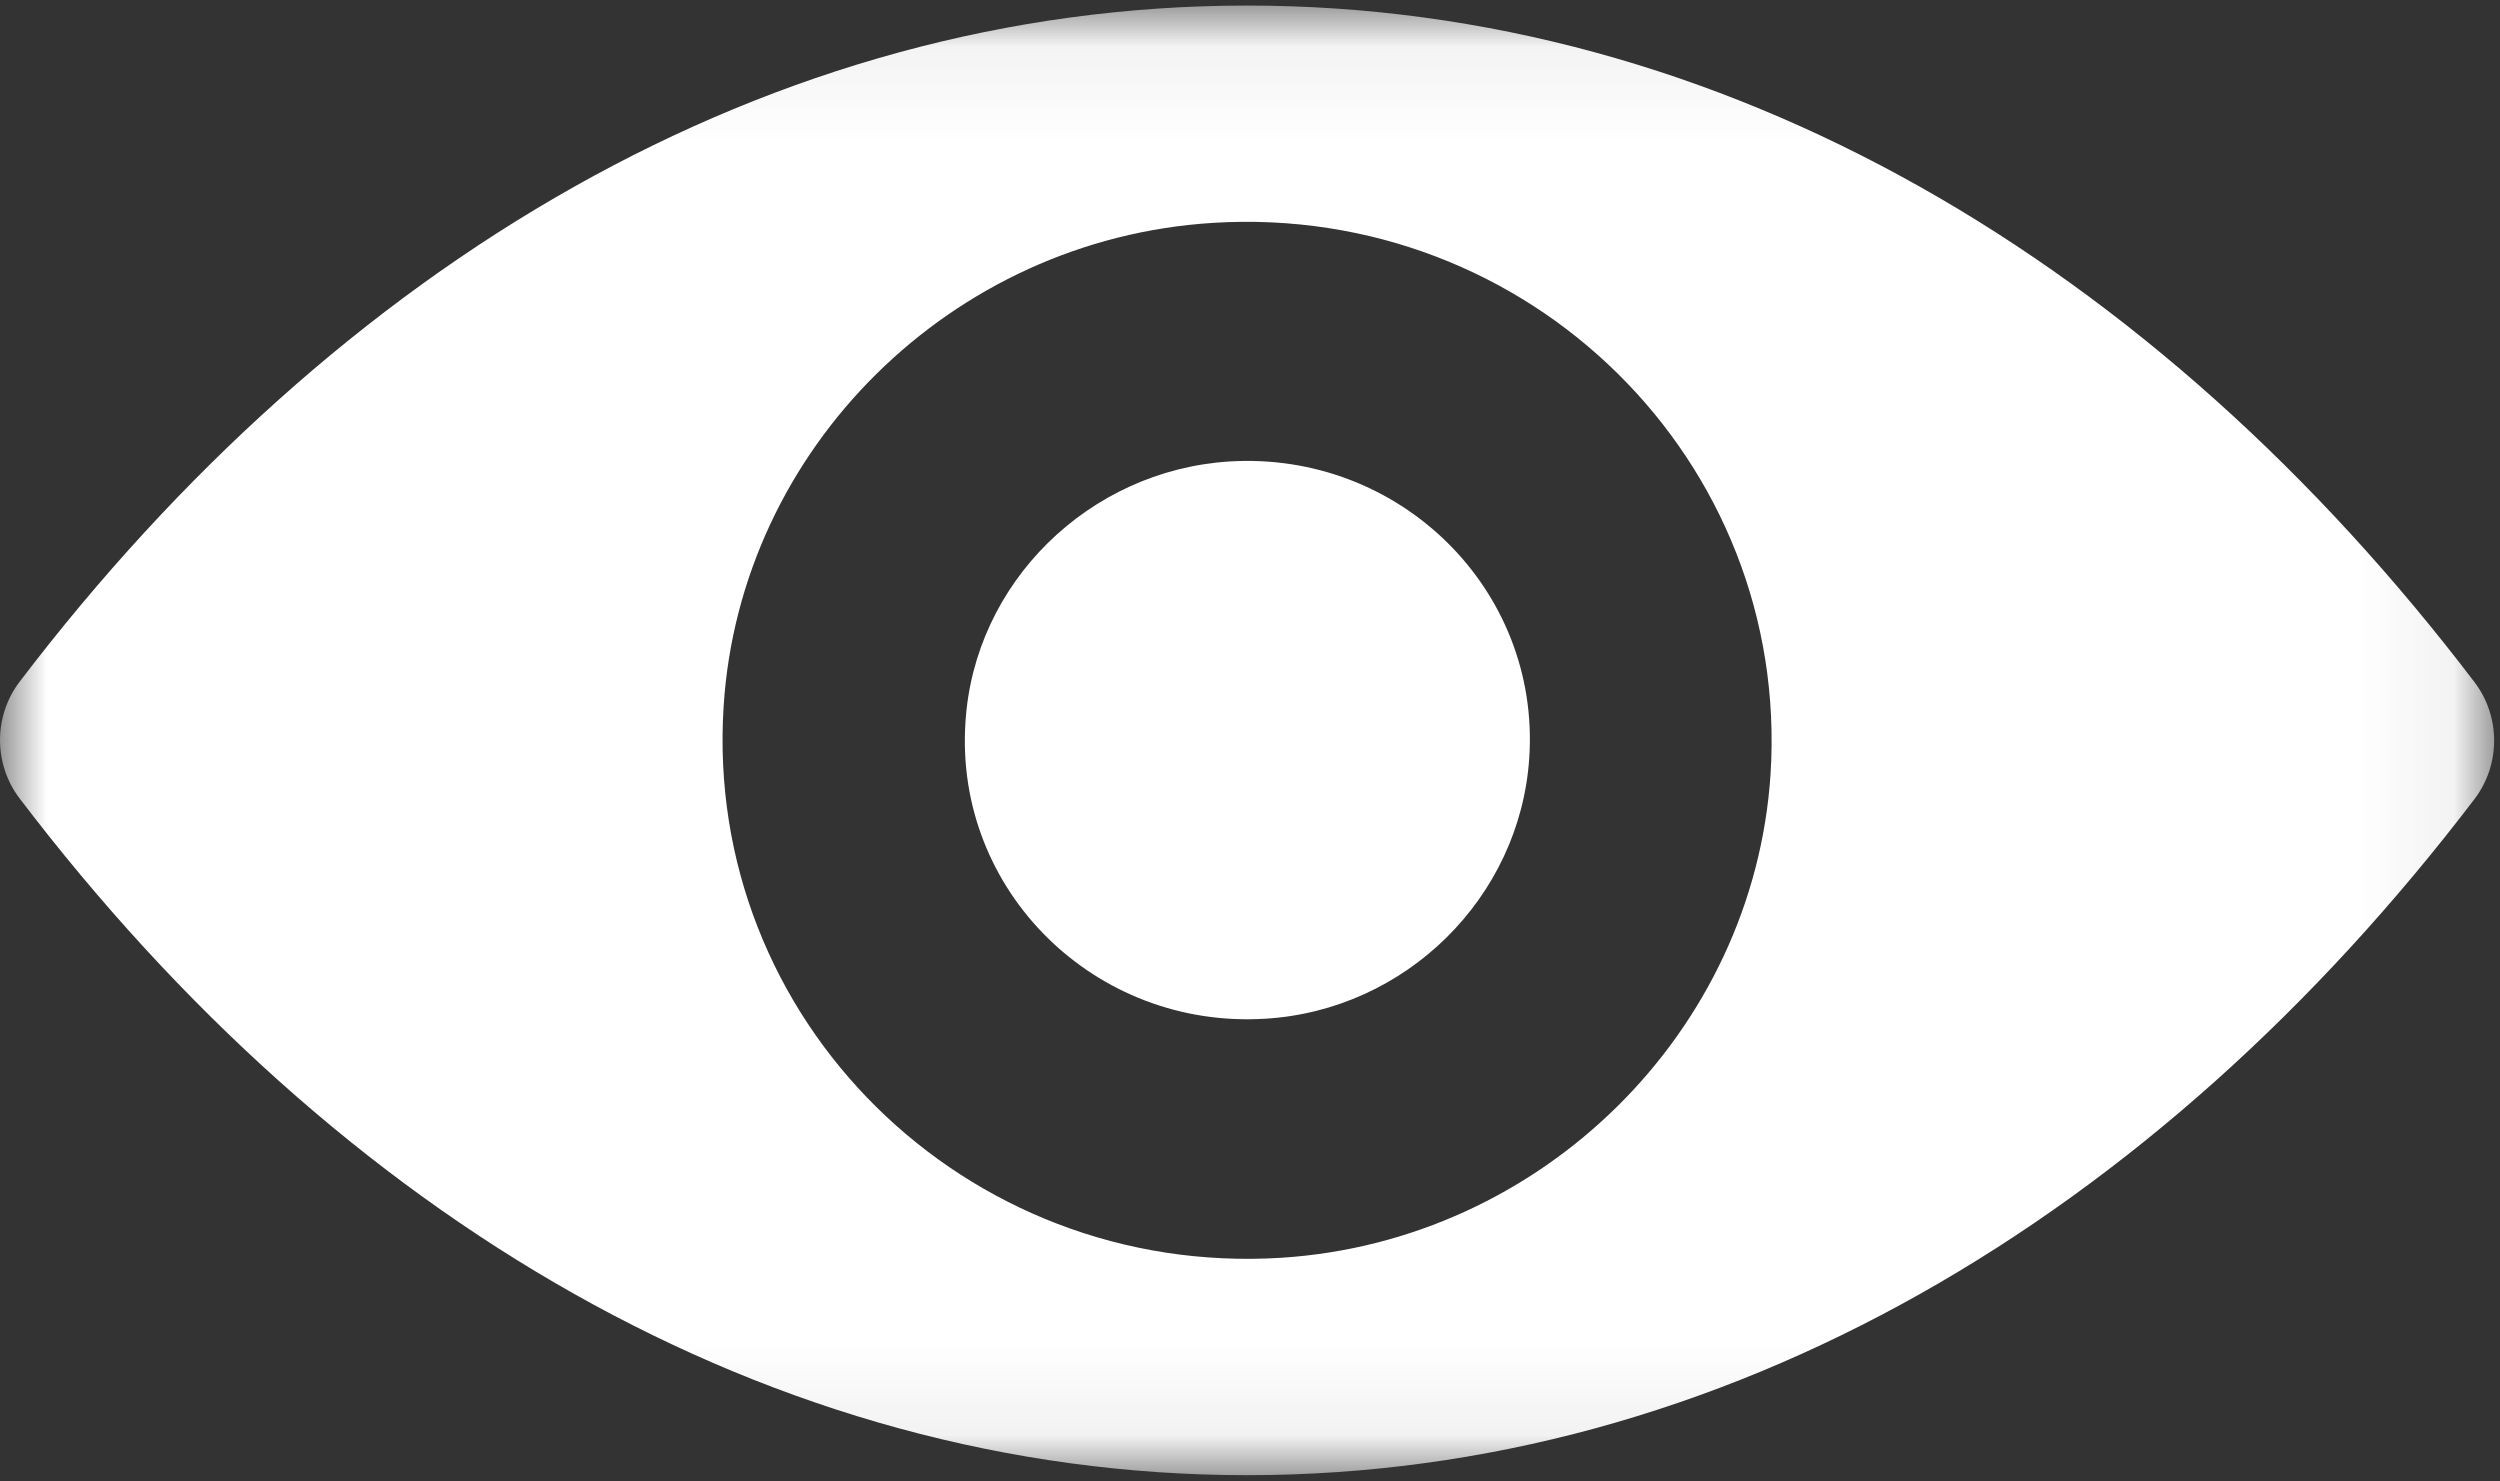 <?xml version="1.0" encoding="UTF-8"?>
<svg width="27px" height="16px" viewBox="0 0 27 16" version="1.1" xmlns="http://www.w3.org/2000/svg" xmlns:xlink="http://www.w3.org/1999/xlink">
    <rect x="0" y="0" width="27" height="16" fill="#333333" stroke="none"/>
    <!-- Generator: Sketch 48.2 (47327) - http://www.bohemiancoding.com/sketch -->
    <title>eye (4)</title>
    <desc>Created with Sketch.</desc>
    <defs>
        <polygon id="path-1" points="0.004 0.06 26.937 0.06 26.937 15.932 0.004 15.932"></polygon>
    </defs>
    <g id="catalogue" stroke="none" stroke-width="1" fill="none" fill-rule="evenodd" transform="translate(-1023, -762)">
        <g id="Group-5" transform="translate(360, 281)">
            <g id="Group-6" transform="translate(409, 0)">
                <g id="eye-(4)" transform="translate(254, 481)">
                    <mask id="mask-2" fill="white">
                        <use xlink:href="#path-1"></use>
                    </mask>
                    <g id="Clip-2"></g>
                    <path d="M13.468,0.06 C8.322,0.06 3.655,2.843 0.211,7.364 C-0.07,7.734 -0.07,8.252 0.211,8.622 C3.655,13.148 8.322,15.932 13.468,15.932 C18.615,15.932 23.282,13.148 26.726,8.628 C27.007,8.257 27.007,7.74 26.726,7.369 C23.282,2.843 18.615,0.06 13.468,0.06 Z M13.837,13.584 C10.421,13.797 7.6,11.013 7.815,7.631 C7.991,4.842 10.278,2.582 13.099,2.407 C16.516,2.195 19.337,4.978 19.122,8.361 C18.94,11.144 16.653,13.405 13.837,13.584 Z M13.667,11.002 C11.826,11.117 10.306,9.619 10.427,7.8 C10.52,6.297 11.755,5.082 13.275,4.984 C15.116,4.87 16.637,6.367 16.516,8.186 C16.416,9.695 15.182,10.91 13.667,11.002 Z" id="Fill-1" fill="#FFFFFF" mask="url(#mask-2)"></path>
                </g>
            </g>
        </g>
    </g>
</svg>